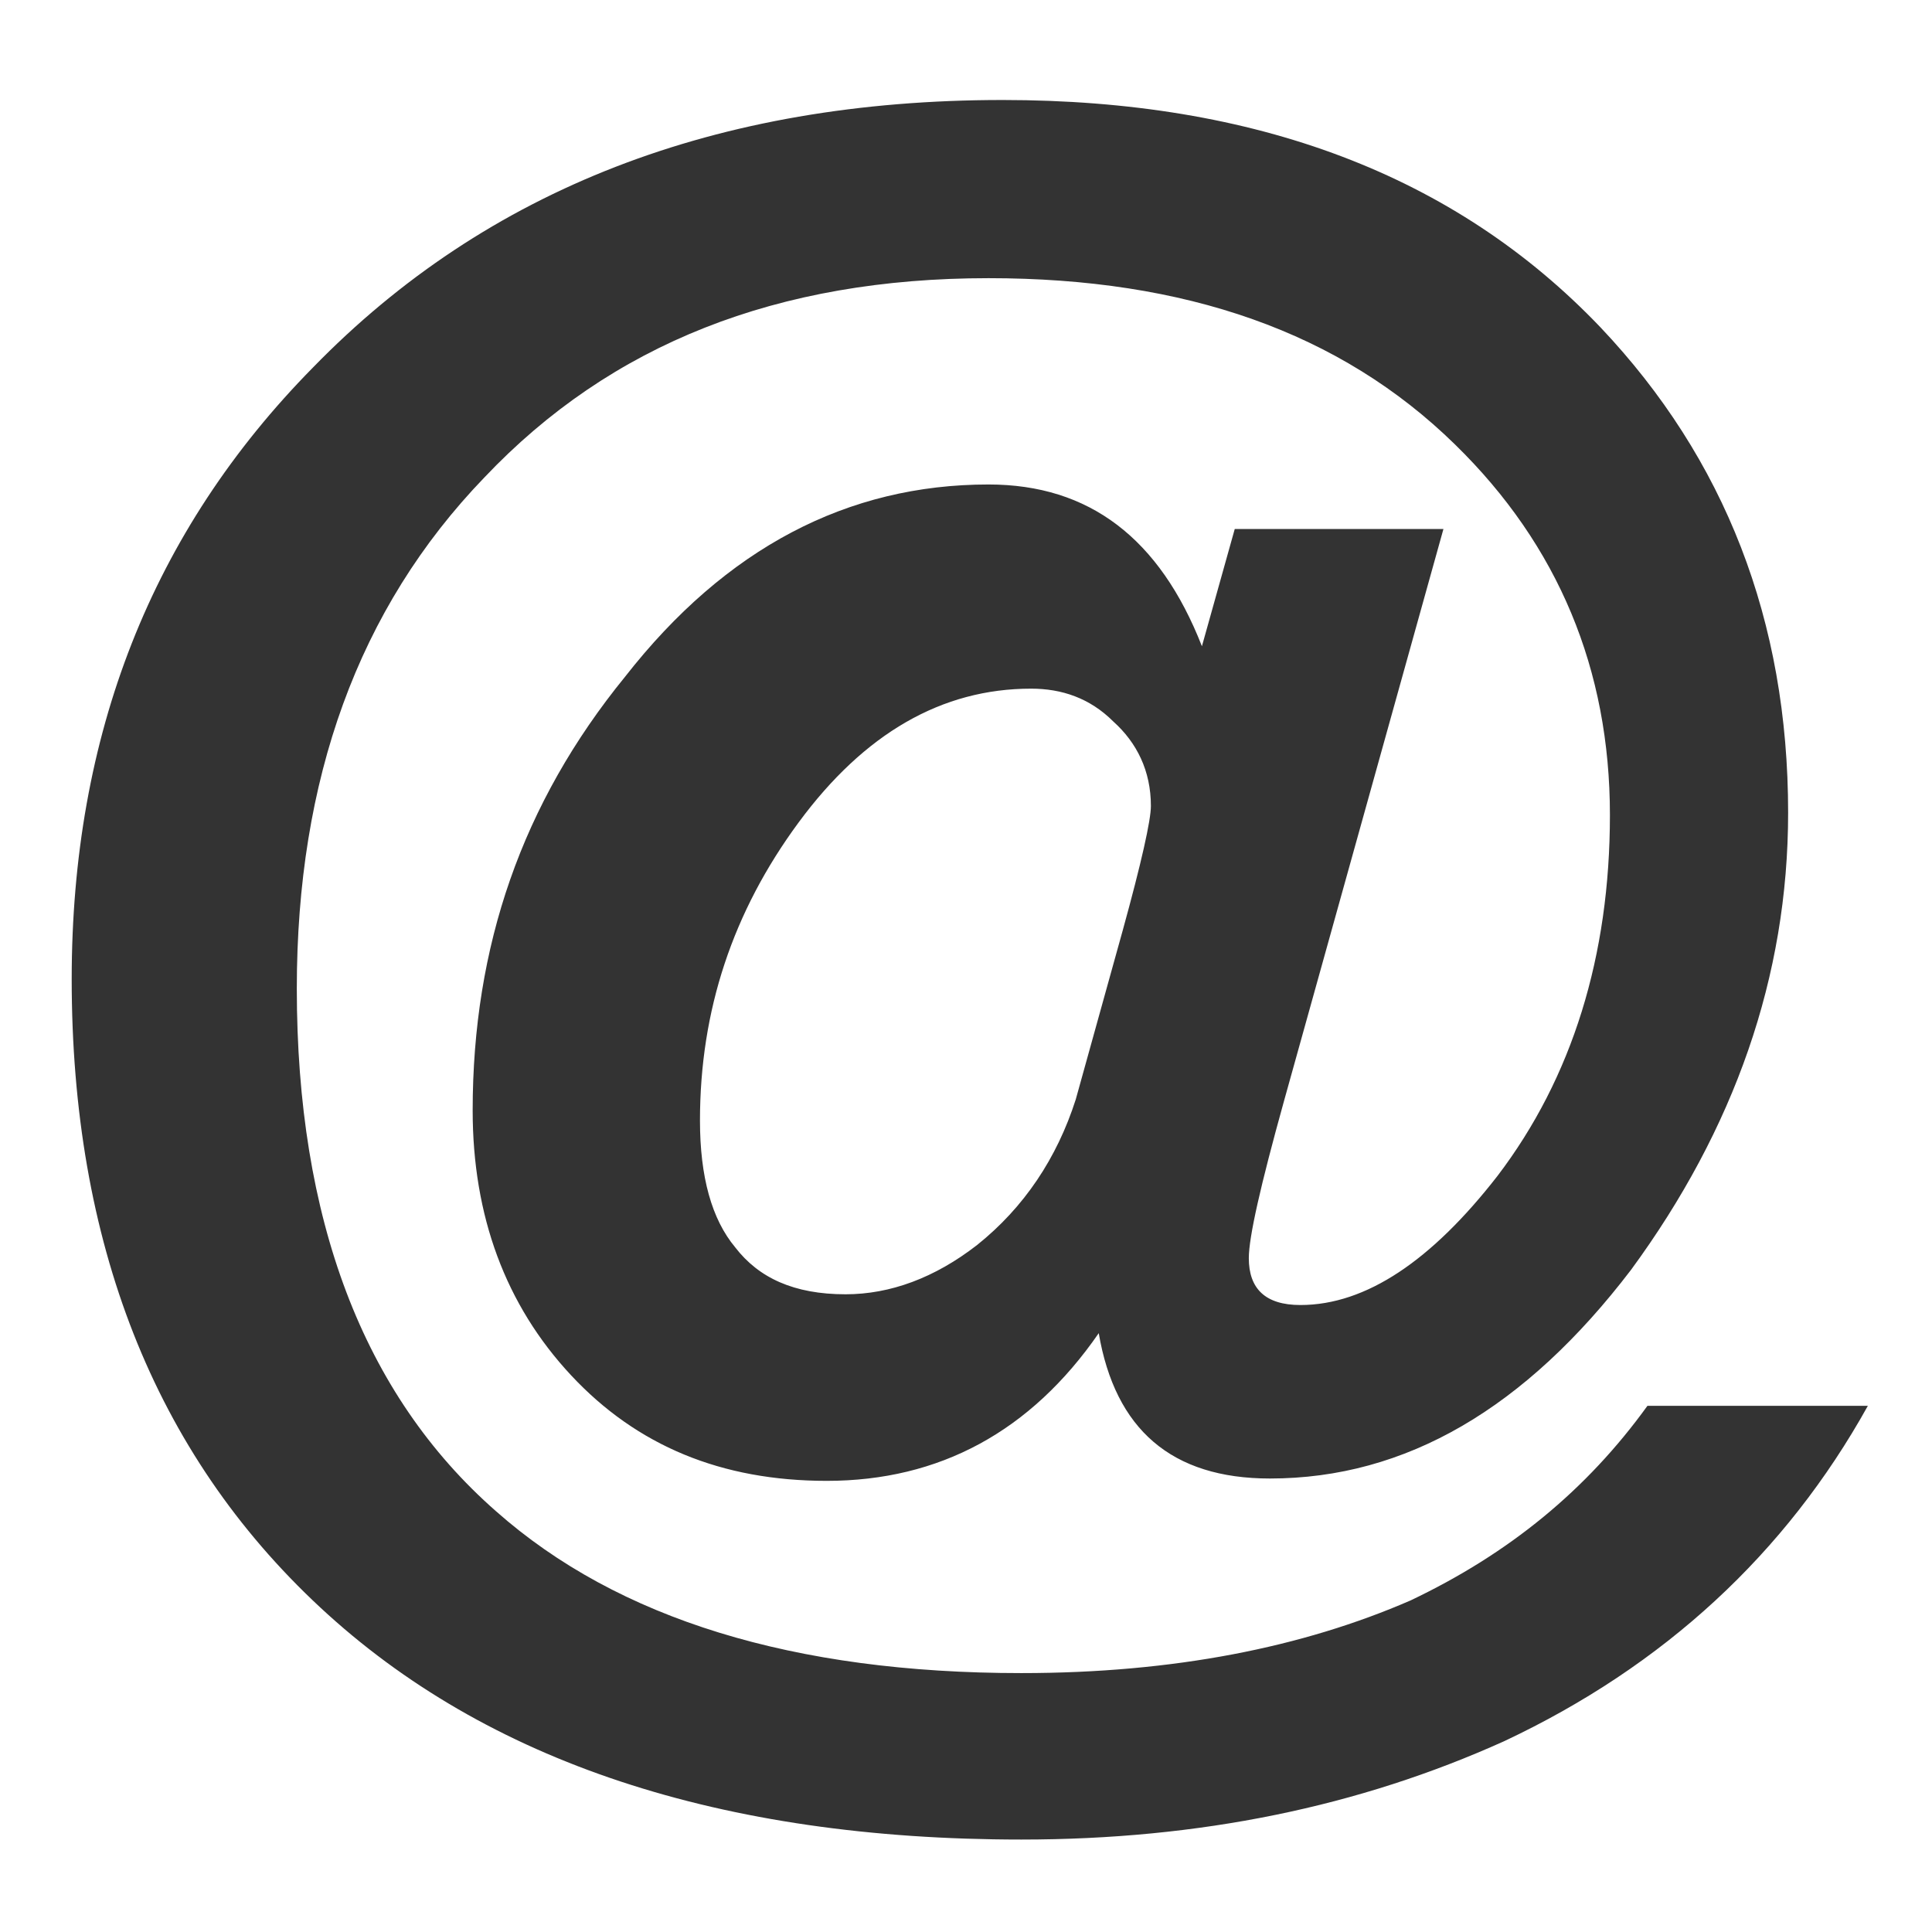<?xml version="1.0" standalone="no"?><!DOCTYPE svg PUBLIC "-//W3C//DTD SVG 1.1//EN" "http://www.w3.org/Graphics/SVG/1.1/DTD/svg11.dtd"><svg class="icon" width="200px" height="200.00px" viewBox="0 0 1024 1024" version="1.1" xmlns="http://www.w3.org/2000/svg"><path fill="#333333" d="M531.4 53c134.224 0 239.864 39.763 316.919 120.531 65.869 69.585 99.425 155.323 99.425 257.216 0 86.98-28.585 167.749-83.269 242.304-55.927 73.313-119.31 110.59-191.394 110.59-52.198 0-82.026-26.094-90.726-77.04-36.042 52.189-84.512 78.283-144.167 78.283-55.927 0-100.668-18.639-135.467-55.916-34.8-37.278-52.199-84.496-52.199-140.413 0-86.98 26.1-162.779 80.783-229.878 53.442-68.343 118.068-101.893 192.638-101.893 53.44 0 90.725 28.58 113.096 85.739l17.4-62.13h110.61l-84.511 303.192c-12.428 44.733-18.642 72.07-18.642 83.253 0 16.154 8.7 24.852 27.342 24.852 34.799 0 69.598-23.61 104.396-68.342 39.77-52.189 59.656-116.804 59.656-191.359 0-77.04-27.342-142.897-82.026-196.329-60.898-59.644-142.925-88.223-247.321-88.223-111.854 0-200.094 34.792-267.207 105.62-67.112 69.585-99.425 160.293-99.425 270.884 0 121.773 34.799 214.967 105.64 277.097 64.626 57.159 157.838 85.738 278.391 85.738 80.783 0 149.138-13.668 206.308-38.52 52.199-24.852 93.212-58.402 125.525-103.135H990c-43.499 78.283-108.125 137.928-192.637 177.69C720.308 957.604 635.796 975 541.342 975c-159.08 0-283.363-41.005-371.603-123.016C81.499 769.973 38 658.14 38 518.97c0-129.229 42.256-237.334 128.01-324.315C257.98 100.218 379.775 53 531.4 53z m15.116 312c-47.302 0-88.38 23.64-123.235 70.919C388.427 483.198 371 535.453 371 593.93c0 29.86 6.224 52.256 18.672 67.186C402.12 677.291 420.792 686 448.177 686c23.651 0 47.302-8.71 69.708-26.128 24.896-19.907 42.323-46.035 52.282-77.14l24.895-89.58C605.021 457.07 610 434.673 610 427.208c0-18.662-7.469-33.593-19.917-44.79C577.635 369.977 562.698 365 546.516 365z"  /></svg>